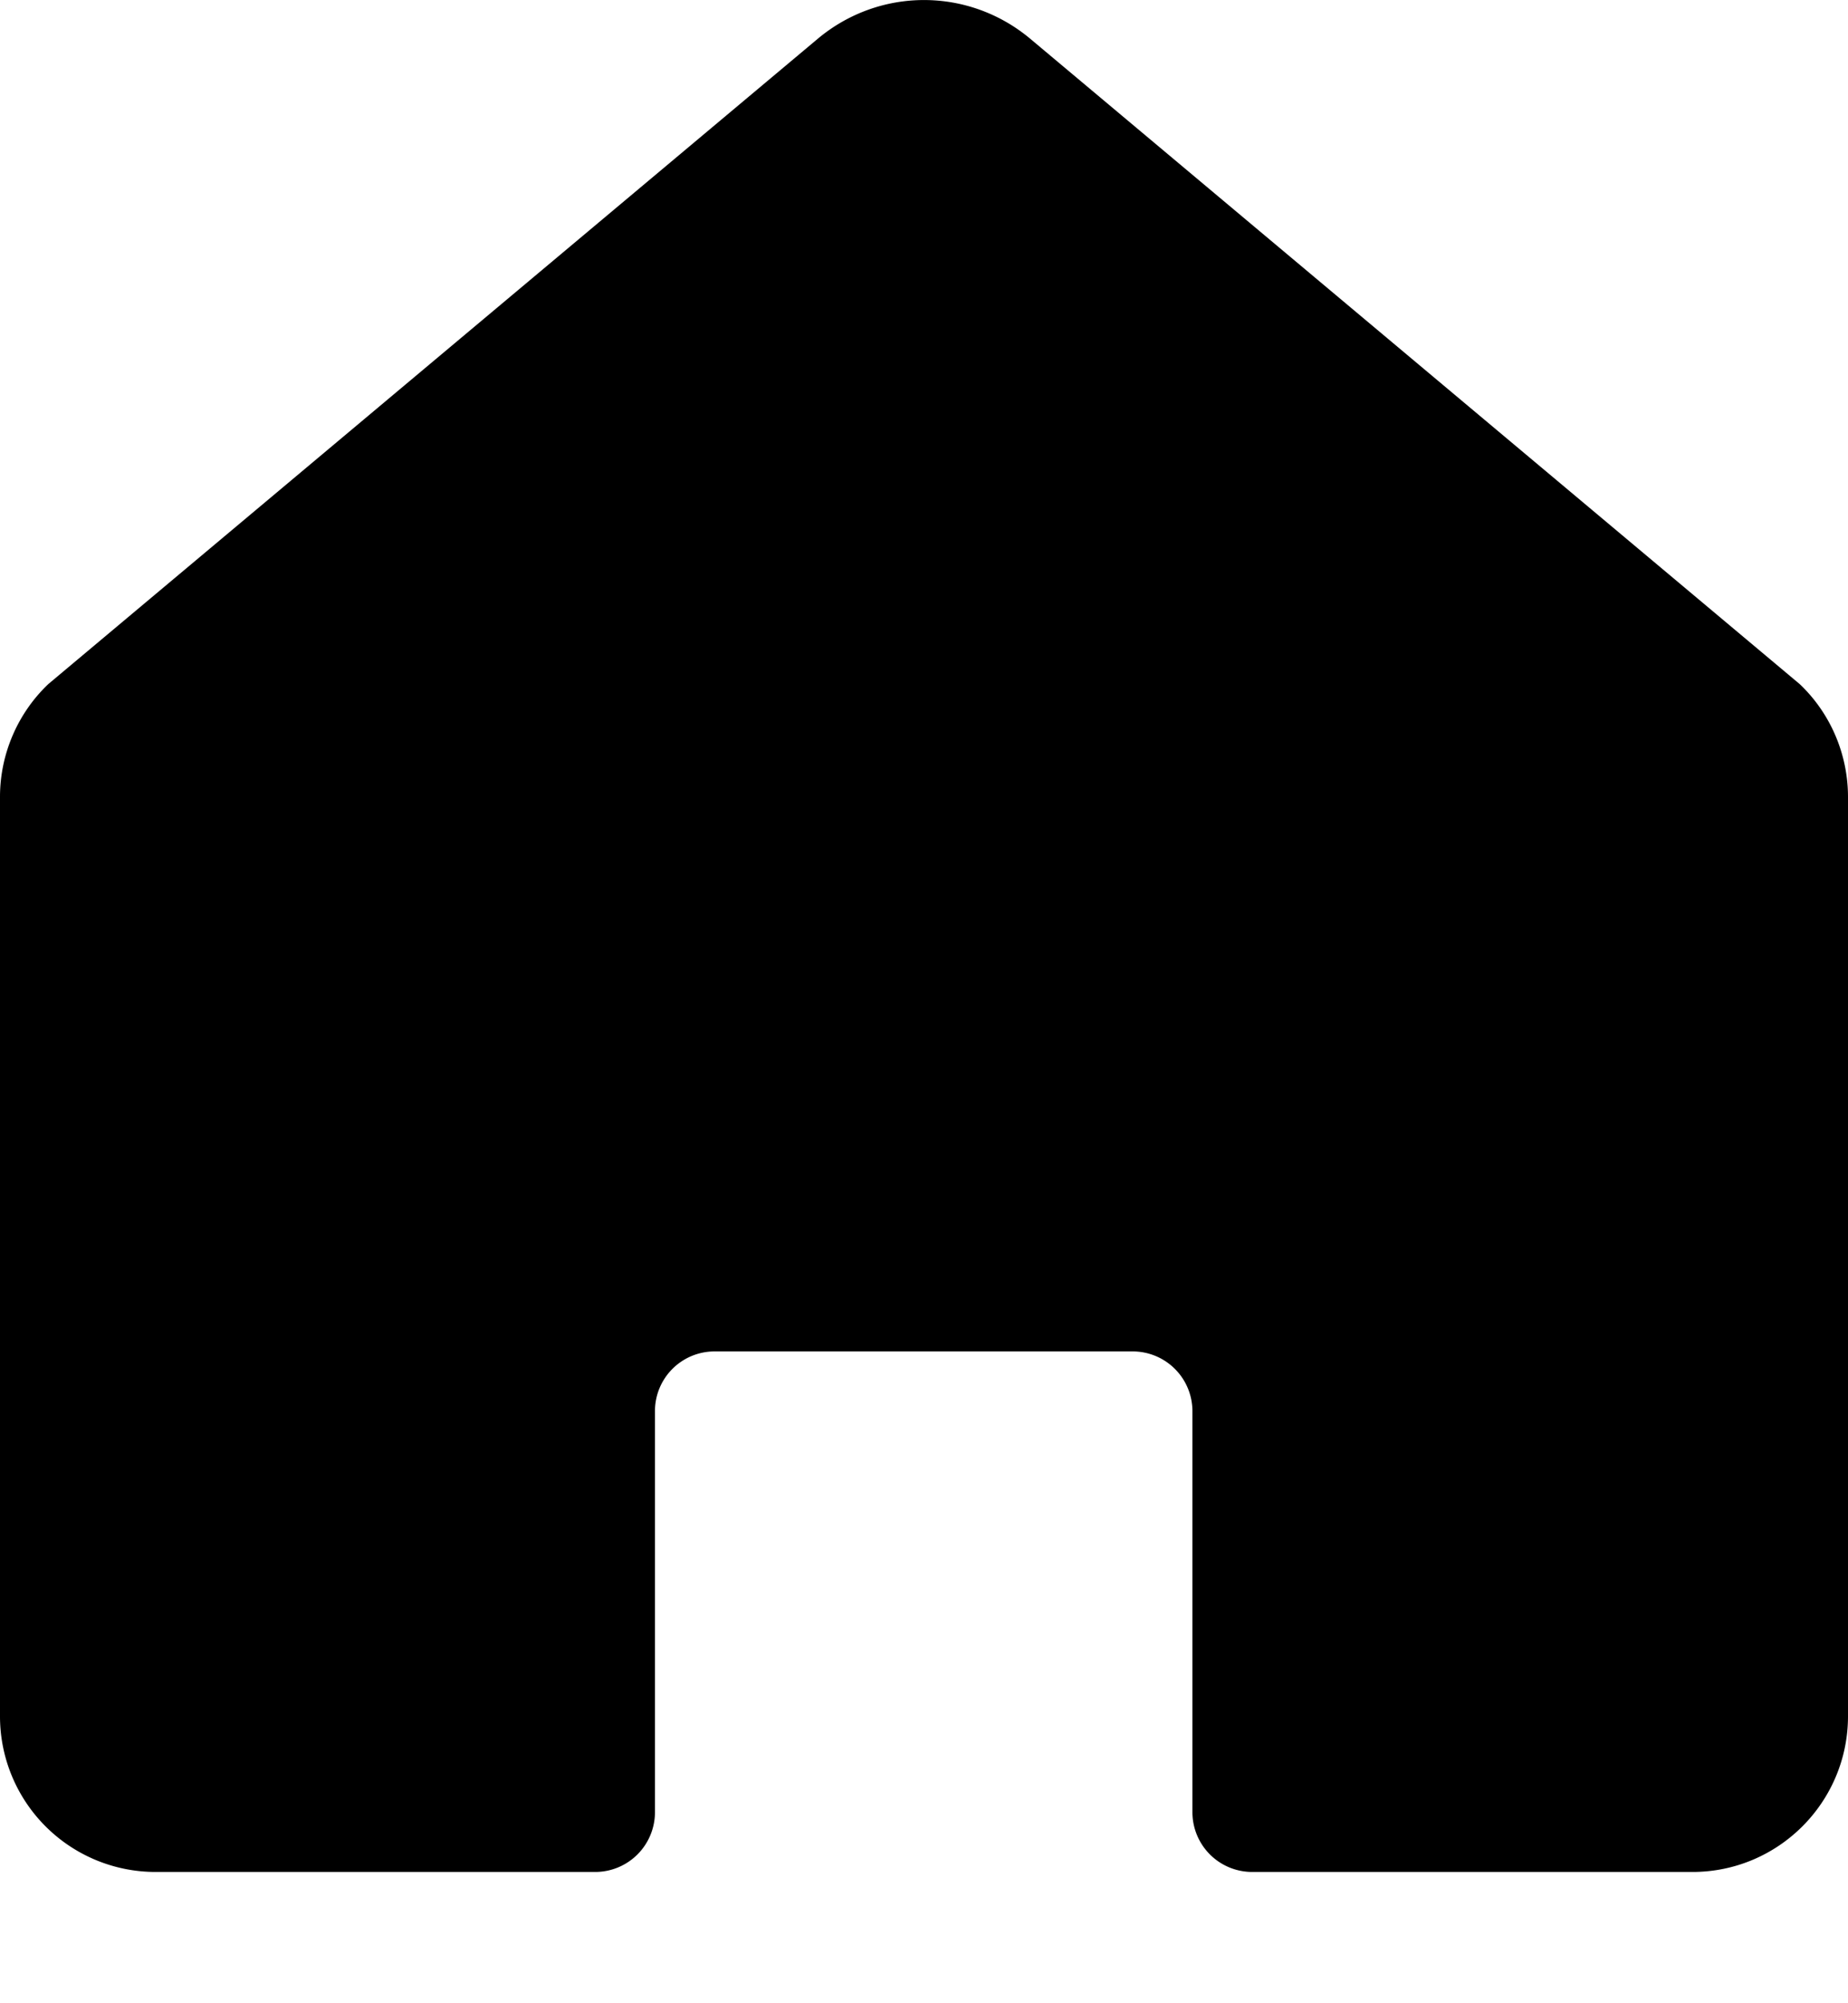 <svg data-testid="HouseIcon" fill="#000" width="12" height="13" viewBox="0 0 12 13">
  <title>House</title>
  <path fill-rule="evenodd" stroke="none" stroke-width="1" d="M12 5.172v5.965c0 .559-.453 1.011-1.01 1.011H8.13a.388.388 0 01-.387-.387V9.157a.388.388 0 00-.387-.387H4.64a.387.387 0 00-.387.387v2.604a.388.388 0 01-.388.387H1.01A1.01 1.01 0 010 11.138V5.171c0-.276.114-.542.314-.732L5.312.25c.4-.333.976-.333 1.376 0l4.999 4.19c.2.19.313.456.313.732" transform="translate(-62 -867) translate(62 867)"></path>
</svg>